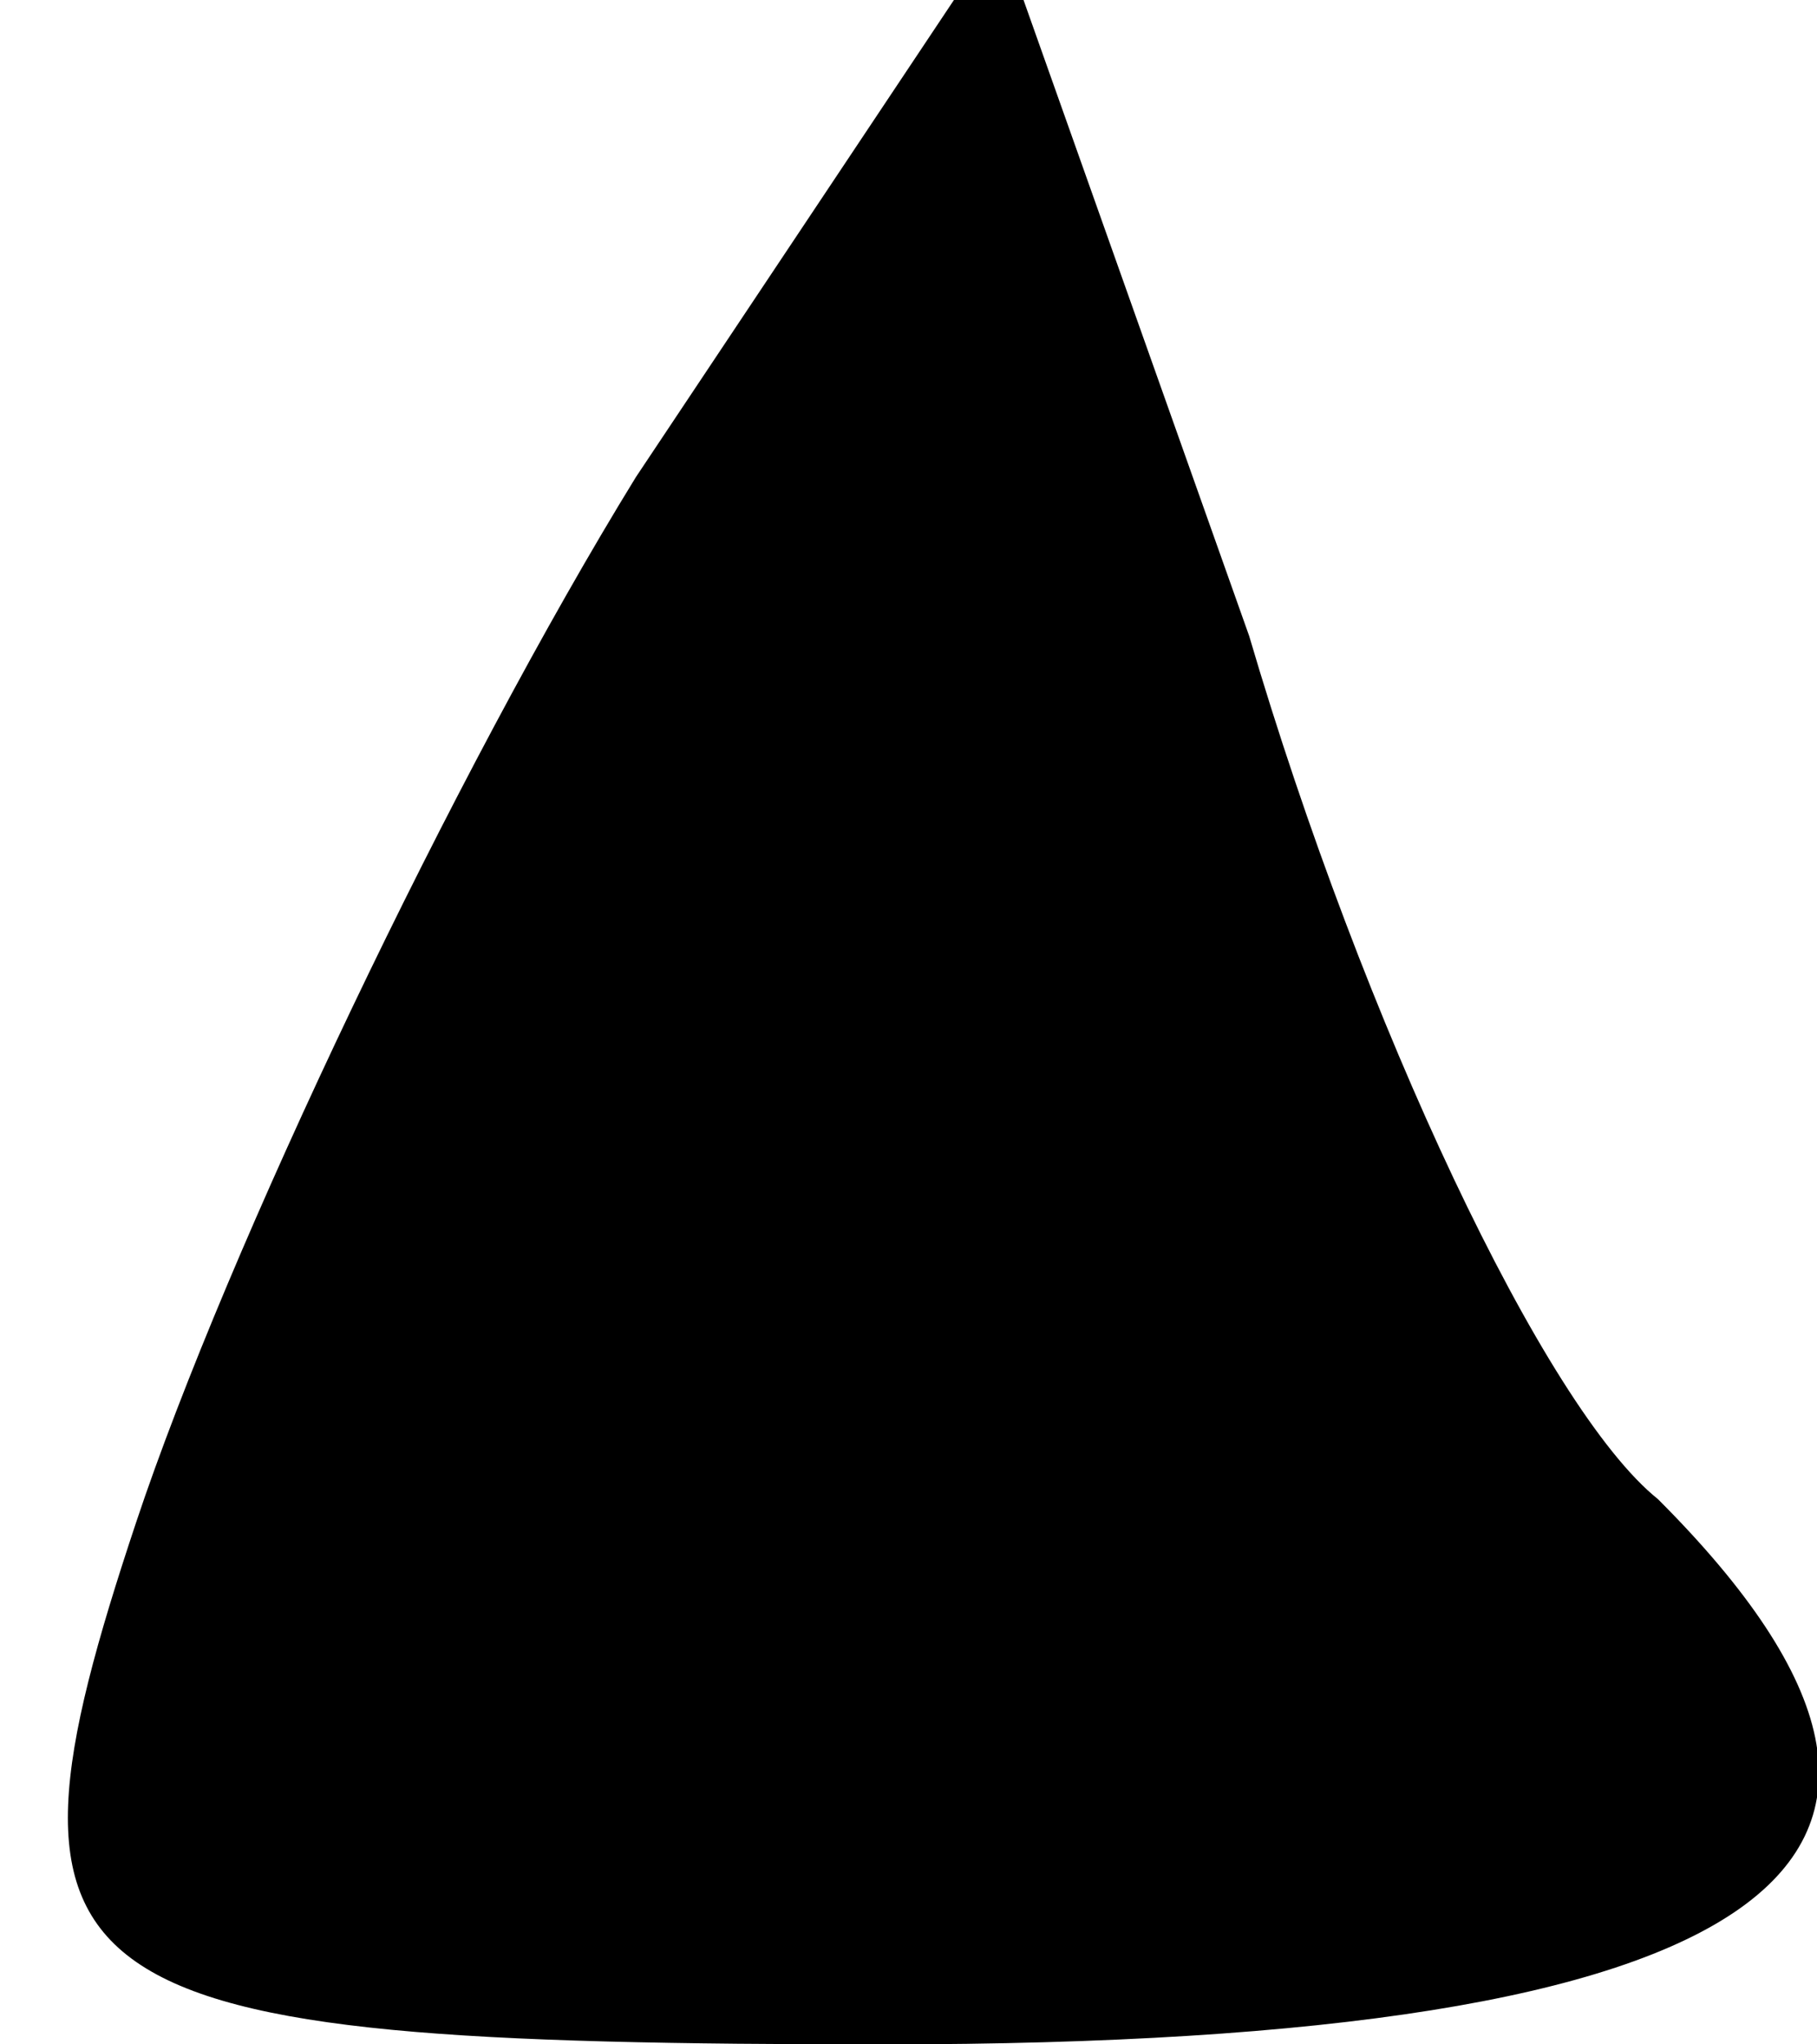 <?xml version="1.0" standalone="no"?>
<!DOCTYPE svg PUBLIC "-//W3C//DTD SVG 20010904//EN"
 "http://www.w3.org/TR/2001/REC-SVG-20010904/DTD/svg10.dtd">
<svg version="1.0" xmlns="http://www.w3.org/2000/svg"
 width="8pt" height="9pt" viewBox="0 0 8 9"
 preserveAspectRatio="xMidYMid meet">
<g transform="translate(0,9) scale(0.1,-0.1)"
fill="#000000" stroke="none">
<path fill="#000000" stroke="none" d="M28 69 c-8 -13 -18 -34 -22 -46 -7 -21
-4 -23 33 -23 39 0 50 8 34 24 -5 4 -13 21 -18 38 l-11 31 -16 -24z"/>
</g>
</svg>
